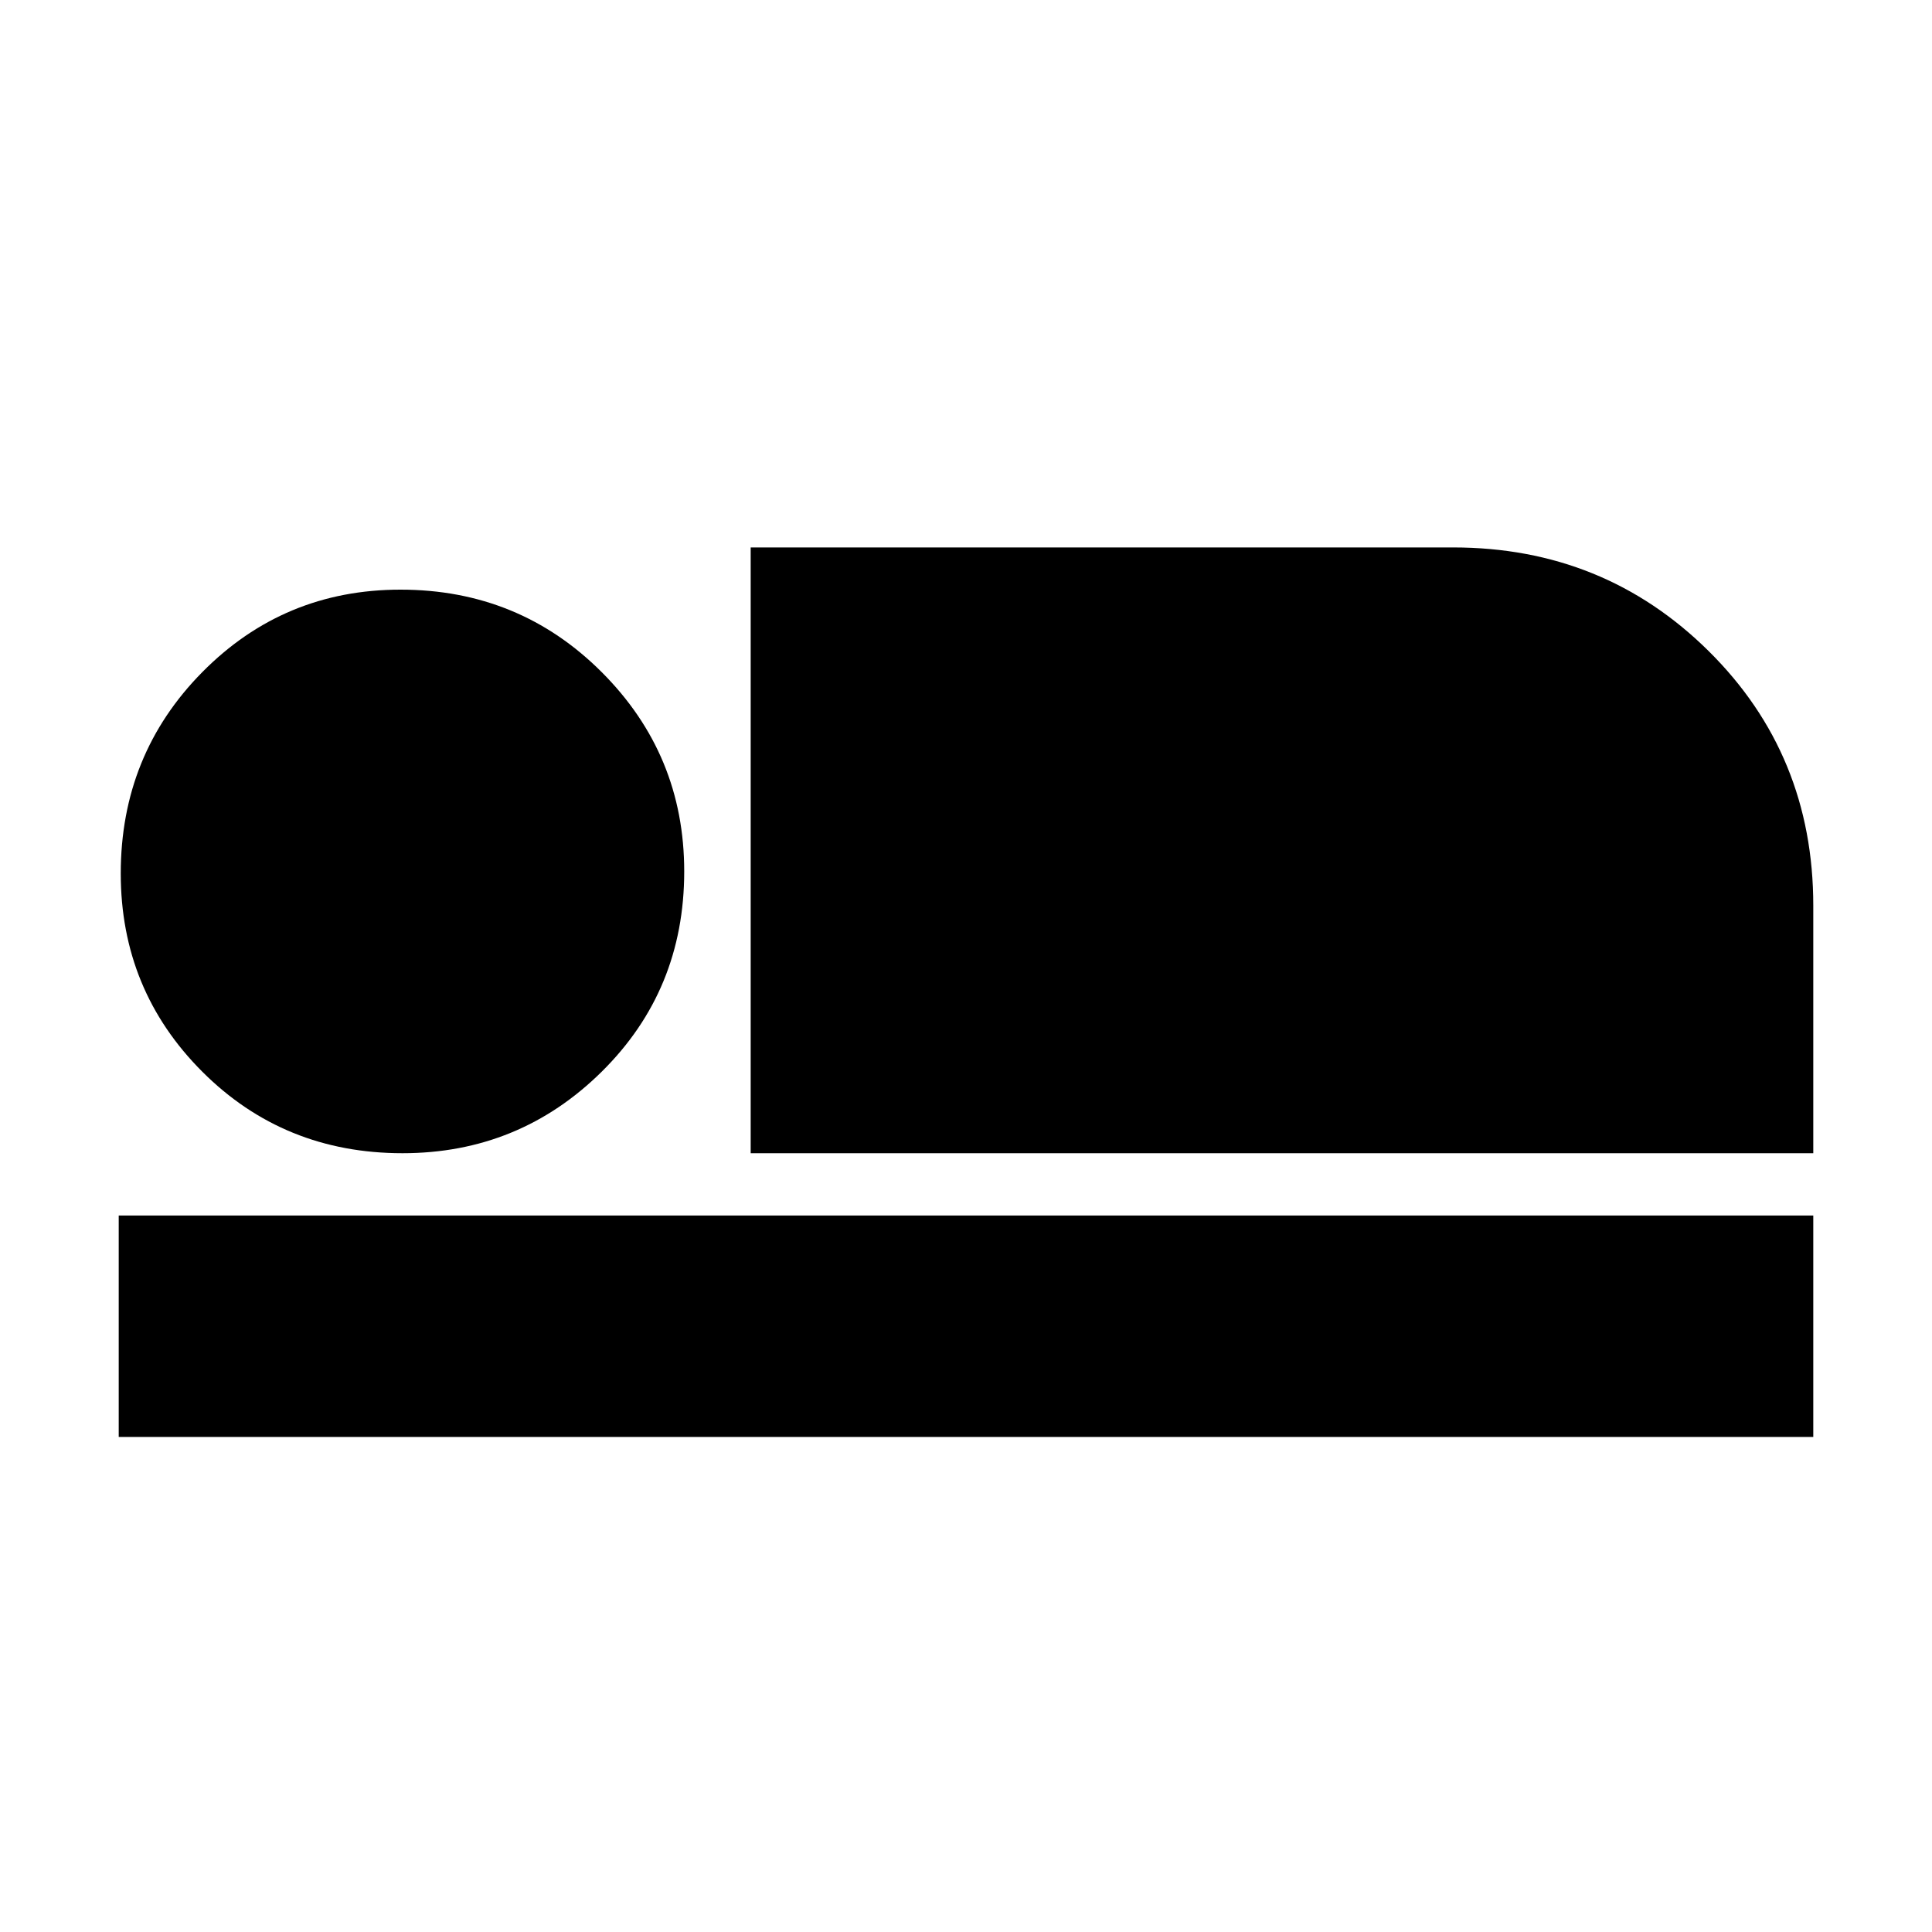 <svg xmlns="http://www.w3.org/2000/svg" height="20" width="20"><path d="M7.771 11.938V5.667h7.271q1.562 0 2.646 1.073 1.083 1.072 1.083 2.635v2.563Zm-6.542 2.937v-2.292h17.542v2.292Zm2.938-2.937q-1.229 0-2.073-.844-.844-.844-.844-2.052 0-1.23.844-2.084.844-.854 2.052-.854 1.229 0 2.083.854.854.854.854 2.063 0 1.229-.854 2.073-.854.844-2.062.844Z"/></svg>